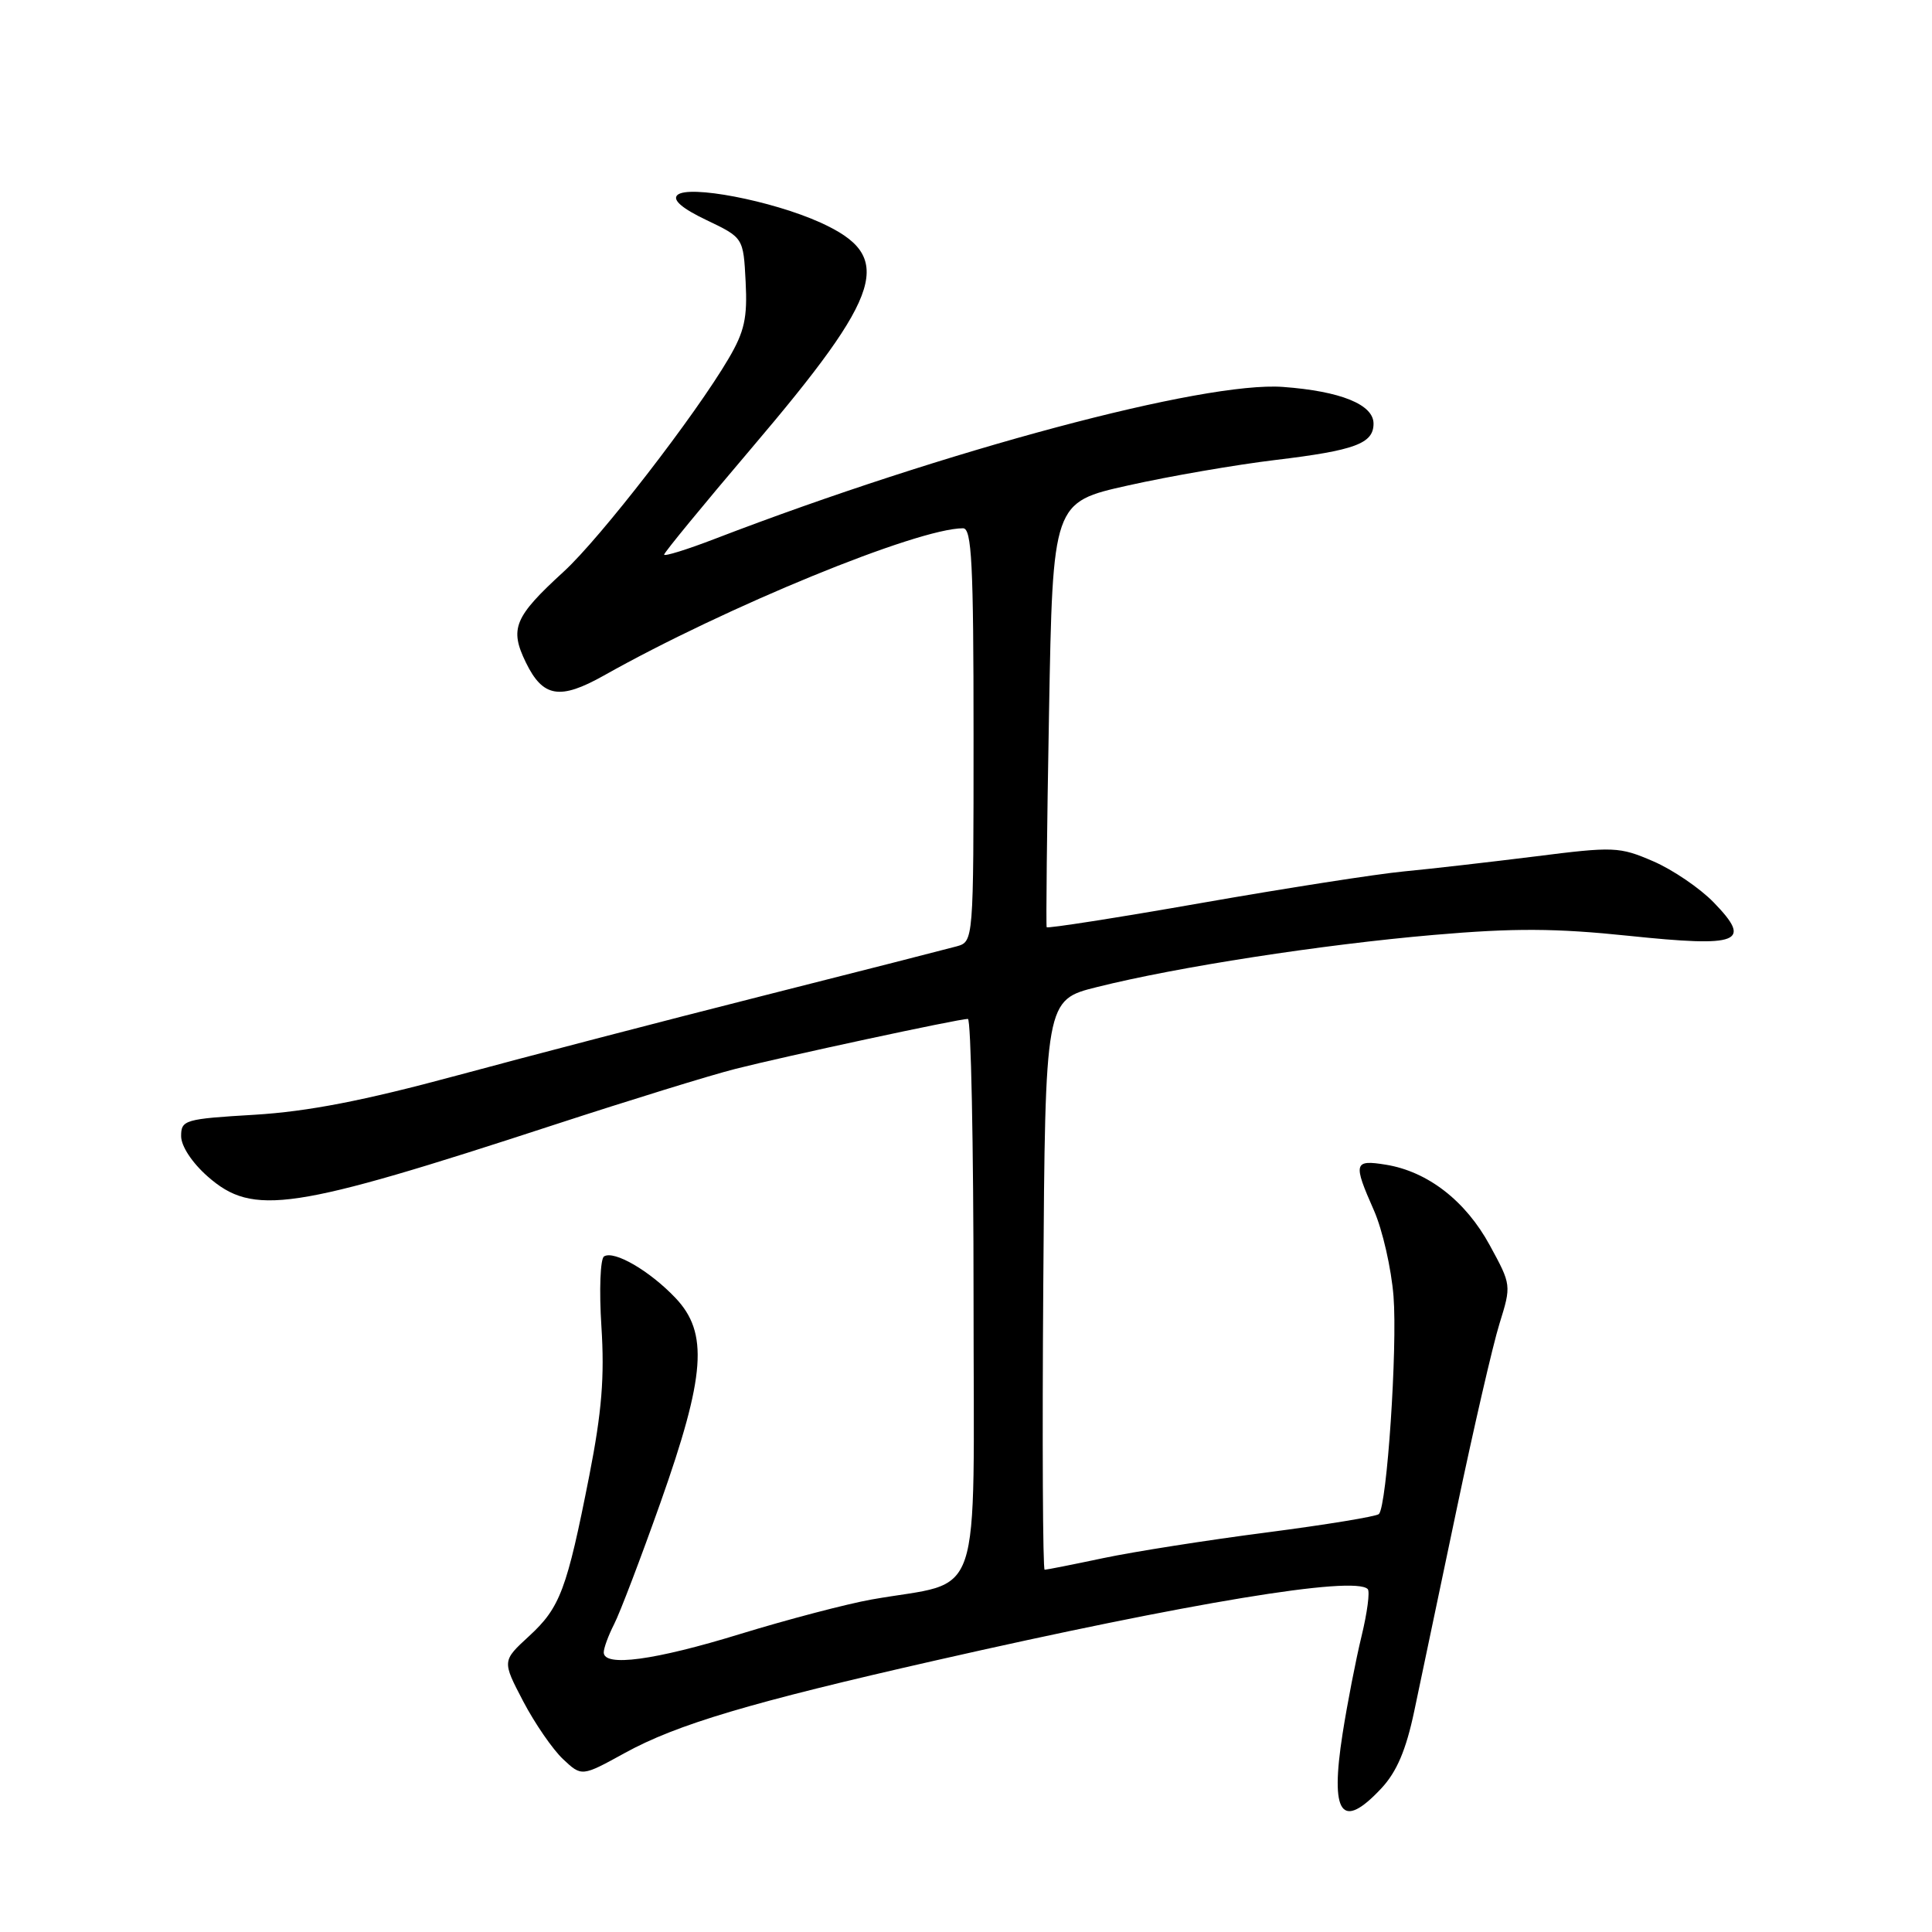 <?xml version="1.0" encoding="UTF-8" standalone="no"?>
<!DOCTYPE svg PUBLIC "-//W3C//DTD SVG 1.1//EN" "http://www.w3.org/Graphics/SVG/1.1/DTD/svg11.dtd" >
<svg xmlns="http://www.w3.org/2000/svg" xmlns:xlink="http://www.w3.org/1999/xlink" version="1.1" viewBox="0 0 256 256">
 <g >
 <path fill="currentColor"
d=" M 183.04 236.96 C 185.08 234.77 186.31 231.89 187.40 226.71 C 188.24 222.74 190.76 210.72 193.01 200.00 C 195.26 189.28 197.81 178.20 198.69 175.39 C 200.27 170.30 200.27 170.26 197.40 165.00 C 194.20 159.12 189.18 155.23 183.64 154.33 C 179.38 153.64 179.27 154.09 182.06 160.40 C 183.19 162.97 184.36 168.09 184.65 171.78 C 185.18 178.61 183.78 199.55 182.71 200.62 C 182.39 200.94 175.69 202.04 167.82 203.06 C 159.94 204.08 150.21 205.61 146.18 206.46 C 142.16 207.31 138.67 208.00 138.42 208.00 C 138.18 208.00 138.09 191.01 138.24 170.25 C 138.50 132.50 138.50 132.50 145.36 130.79 C 156.02 128.12 175.17 125.16 190.00 123.88 C 200.63 122.96 206.11 122.99 215.81 124.00 C 230.58 125.54 232.23 124.89 227.07 119.57 C 225.23 117.68 221.63 115.23 219.05 114.12 C 214.58 112.19 213.85 112.16 203.43 113.48 C 197.42 114.23 189.57 115.13 186.00 115.47 C 182.43 115.81 170.36 117.69 159.19 119.65 C 148.02 121.61 138.80 123.05 138.69 122.86 C 138.59 122.66 138.72 109.91 139.00 94.52 C 139.50 66.55 139.50 66.55 149.50 64.32 C 155.00 63.09 163.77 61.58 169.00 60.95 C 179.57 59.68 182.00 58.77 182.00 56.13 C 182.00 53.60 177.63 51.83 170.00 51.27 C 159.54 50.50 125.27 59.66 94.75 71.39 C 91.04 72.82 88.00 73.76 88.00 73.49 C 88.00 73.22 93.20 66.89 99.56 59.41 C 117.17 38.70 118.61 33.98 108.71 29.49 C 102.28 26.58 91.15 24.45 89.74 25.86 C 89.09 26.51 90.41 27.64 93.63 29.17 C 98.50 31.50 98.50 31.50 98.80 37.32 C 99.05 42.11 98.65 43.93 96.55 47.50 C 92.15 55.01 79.54 71.31 74.71 75.73 C 68.12 81.76 67.49 83.29 69.69 87.80 C 71.94 92.41 74.19 92.78 80.00 89.52 C 96.20 80.40 121.57 70.00 127.61 70.00 C 128.76 70.00 129.00 74.69 129.00 97.38 C 129.00 124.77 129.00 124.77 126.75 125.40 C 125.51 125.74 113.93 128.70 101.00 131.97 C 88.07 135.24 69.85 139.99 60.50 142.52 C 48.19 145.85 40.81 147.28 33.75 147.71 C 24.48 148.26 24.00 148.40 24.00 150.54 C 24.00 151.87 25.45 154.07 27.53 155.90 C 33.55 161.18 38.60 160.43 73.50 149.02 C 83.40 145.79 94.20 142.45 97.50 141.62 C 103.99 139.97 127.02 135.01 128.25 135.01 C 128.66 135.00 129.00 151.63 129.00 171.96 C 129.00 213.65 130.47 209.29 115.50 211.94 C 112.20 212.53 104.38 214.58 98.12 216.50 C 86.72 220.01 80.00 220.91 80.00 218.95 C 80.00 218.37 80.62 216.69 81.38 215.20 C 82.14 213.72 84.90 206.48 87.51 199.12 C 93.48 182.25 93.90 176.61 89.50 171.98 C 86.09 168.39 81.38 165.65 80.04 166.48 C 79.54 166.79 79.38 170.96 79.69 175.77 C 80.12 182.45 79.74 187.08 78.09 195.50 C 75.11 210.64 74.22 213.01 70.11 216.79 C 66.53 220.08 66.53 220.08 69.32 225.42 C 70.86 228.36 73.24 231.81 74.60 233.09 C 77.08 235.42 77.08 235.42 82.79 232.28 C 89.68 228.49 99.45 225.58 124.00 220.01 C 157.74 212.35 179.44 208.77 181.23 210.56 C 181.54 210.87 181.17 213.68 180.41 216.81 C 179.65 219.94 178.52 225.75 177.90 229.72 C 176.22 240.44 177.76 242.61 183.04 236.96 Z "/>
</g>
</svg>